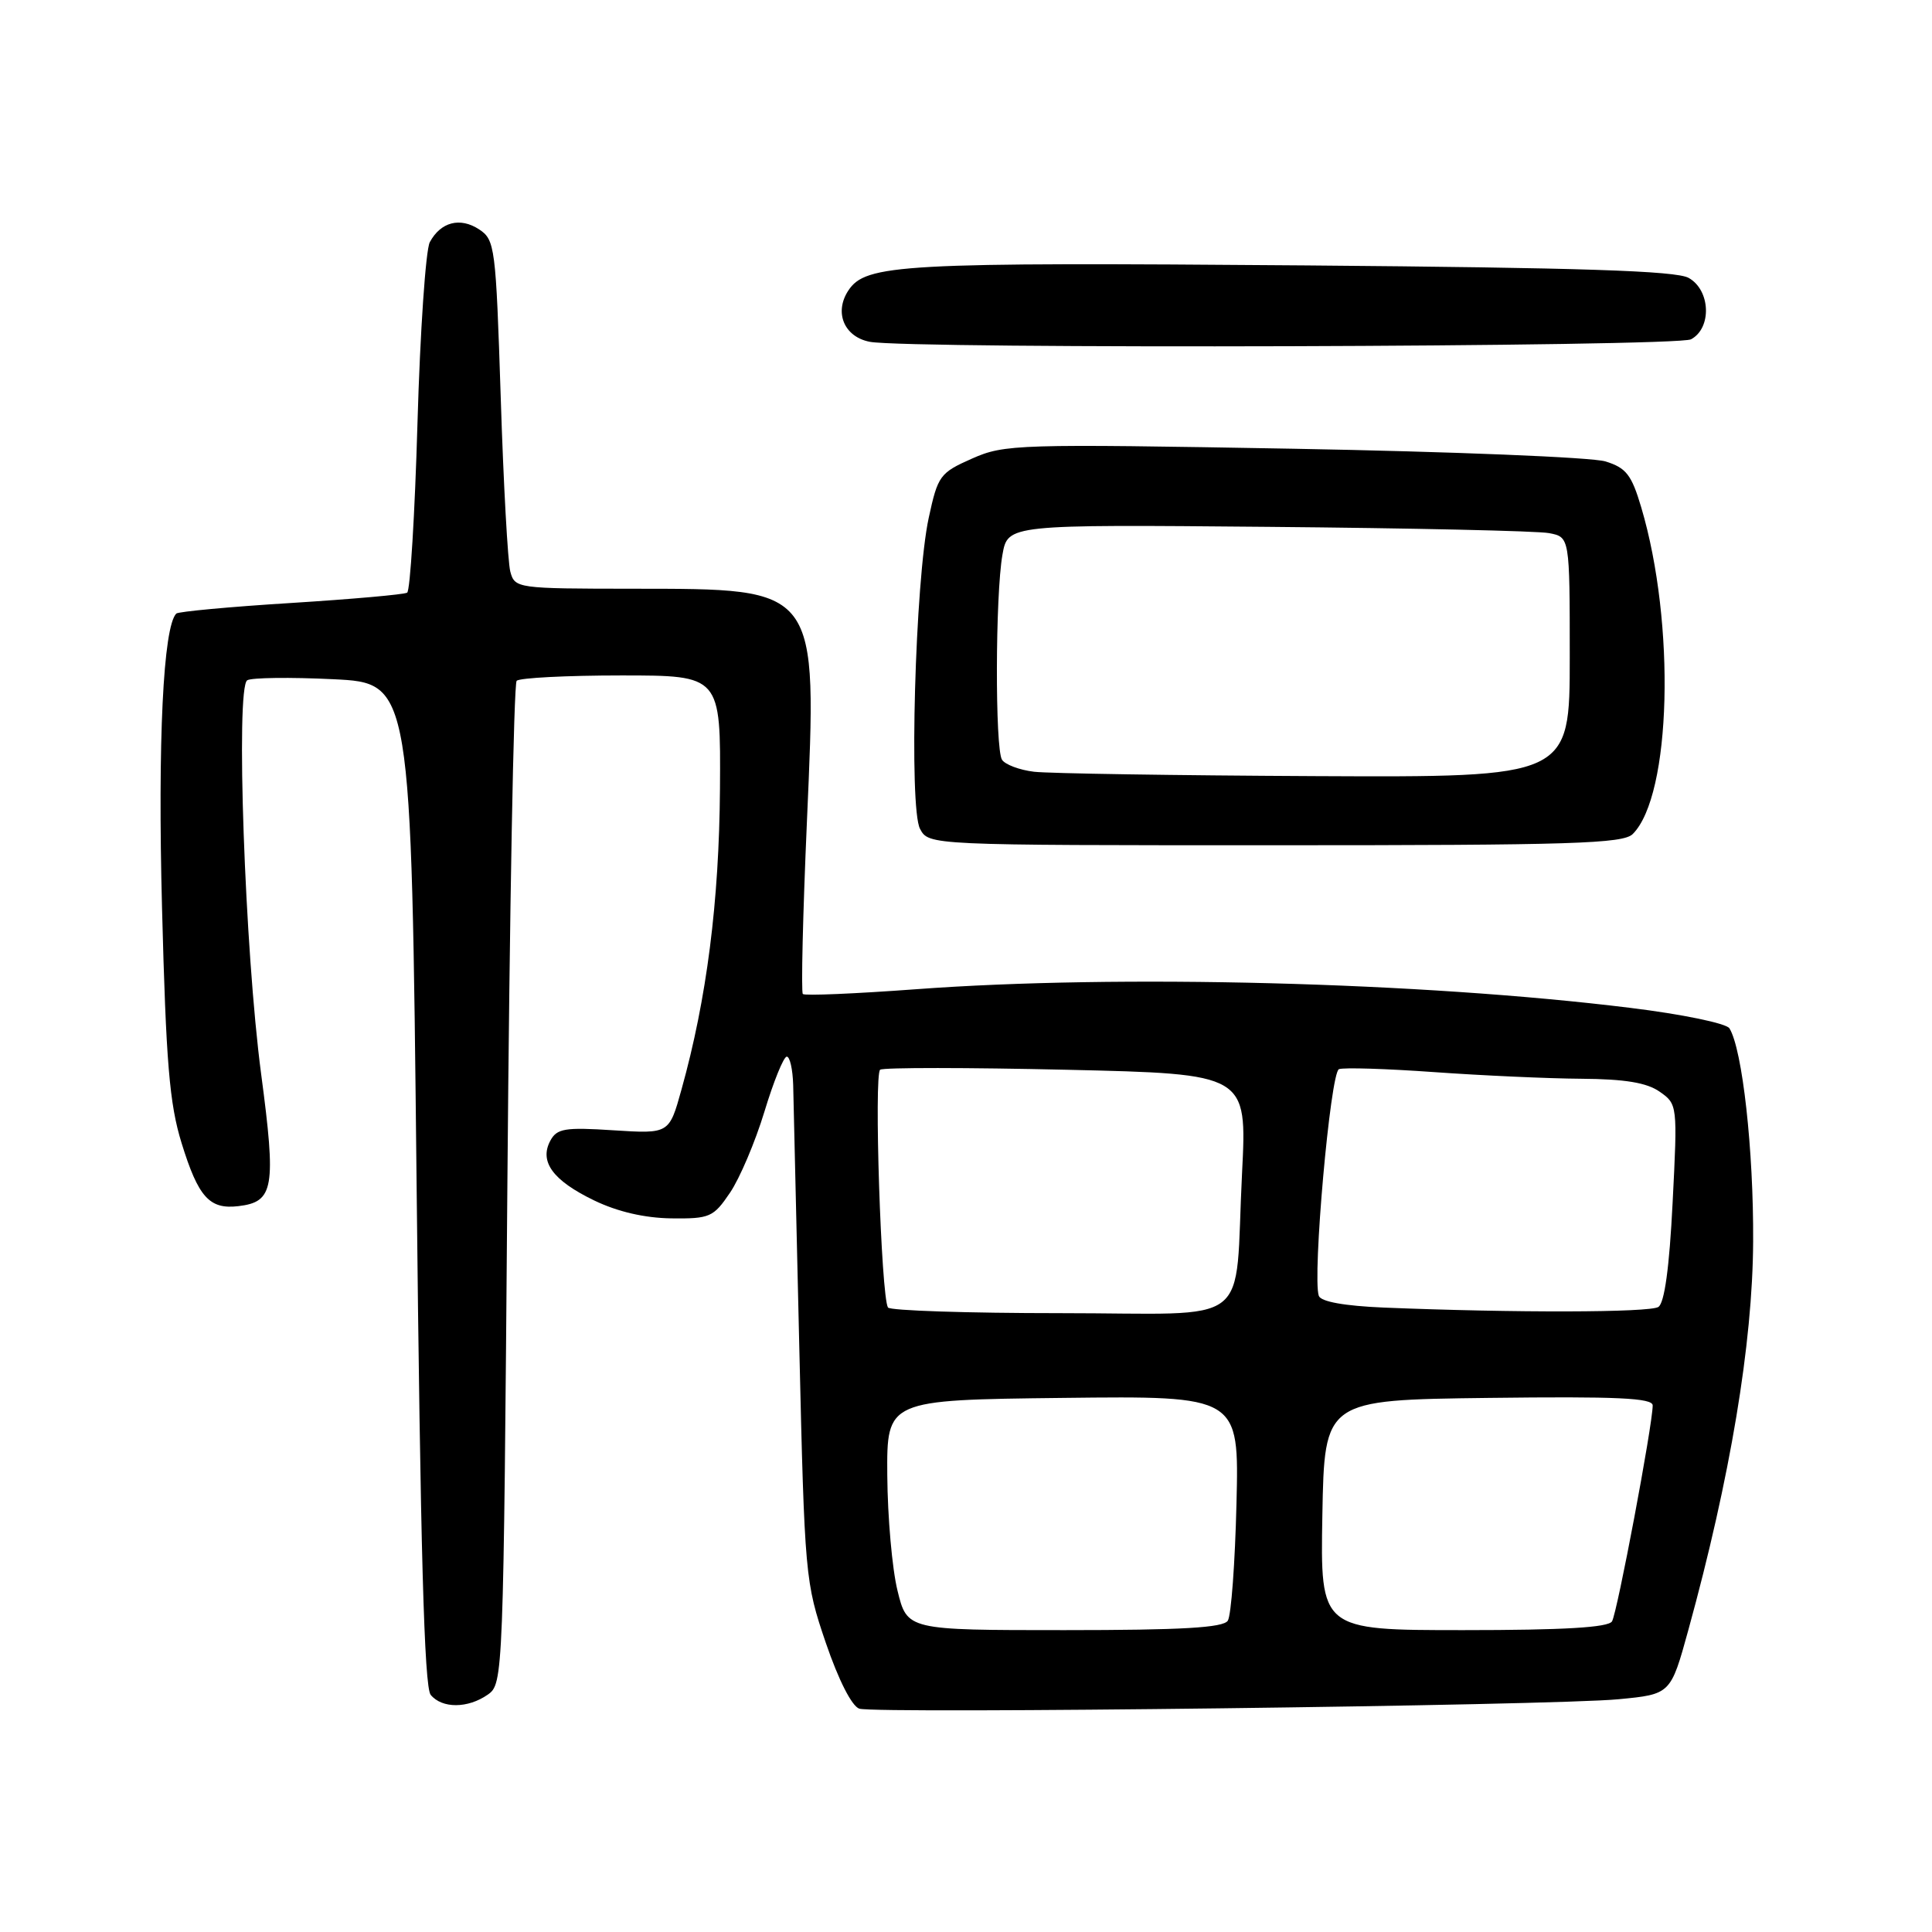 <?xml version="1.0" encoding="UTF-8" standalone="no"?>
<!DOCTYPE svg PUBLIC "-//W3C//DTD SVG 1.1//EN" "http://www.w3.org/Graphics/SVG/1.1/DTD/svg11.dtd" >
<svg xmlns="http://www.w3.org/2000/svg" xmlns:xlink="http://www.w3.org/1999/xlink" version="1.1" viewBox="0 0 256 256">
 <g >
 <path fill="currentColor"
d=" M 214.44 225.16 C 221.37 224.50 221.37 224.50 223.71 216.00 C 229.26 195.85 232.24 178.03 232.30 164.50 C 232.37 152.42 230.88 139.04 229.16 136.26 C 228.75 135.60 222.90 134.39 215.96 133.54 C 188.33 130.13 148.16 129.09 121.35 131.08 C 113.36 131.67 106.62 131.96 106.38 131.71 C 106.14 131.47 106.38 121.20 106.92 108.89 C 108.28 77.57 108.63 78.04 83.87 78.01 C 68.51 78.00 68.22 77.96 67.62 75.75 C 67.29 74.51 66.71 64.13 66.35 52.67 C 65.70 32.68 65.59 31.78 63.48 30.39 C 60.96 28.74 58.39 29.41 56.95 32.09 C 56.41 33.11 55.67 43.87 55.32 56.01 C 54.97 68.15 54.35 78.28 53.95 78.53 C 53.55 78.78 46.62 79.39 38.54 79.90 C 30.46 80.40 23.63 81.04 23.36 81.30 C 21.63 83.04 20.89 98.16 21.47 120.33 C 22.00 140.82 22.45 146.25 24.06 151.46 C 26.28 158.64 27.75 160.28 31.59 159.82 C 36.29 159.26 36.61 157.42 34.60 142.29 C 32.44 126.00 31.21 91.11 32.76 90.14 C 33.33 89.79 38.45 89.72 44.15 90.00 C 54.50 90.50 54.50 90.50 55.20 156.83 C 55.71 205.27 56.21 223.55 57.07 224.58 C 58.58 226.41 61.99 226.39 64.63 224.55 C 66.68 223.11 66.71 222.45 67.23 157.00 C 67.52 120.65 68.07 90.59 68.46 90.21 C 68.85 89.82 75.09 89.50 82.33 89.50 C 95.50 89.50 95.50 89.50 95.40 104.50 C 95.29 119.49 93.65 132.37 90.30 144.37 C 88.67 150.24 88.67 150.24 81.29 149.77 C 74.84 149.35 73.79 149.53 72.92 151.15 C 71.43 153.93 73.26 156.42 78.72 159.06 C 81.82 160.56 85.41 161.39 88.94 161.44 C 94.06 161.50 94.53 161.29 96.73 158.04 C 98.02 156.14 100.07 151.31 101.29 147.30 C 102.50 143.30 103.84 140.01 104.25 140.01 C 104.66 140.00 105.04 141.69 105.10 143.75 C 105.15 145.81 105.52 161.45 105.91 178.50 C 106.62 208.91 106.69 209.66 109.43 217.70 C 111.11 222.62 112.88 226.10 113.87 226.41 C 116.08 227.11 205.73 226.00 214.44 225.16 Z  M 216.35 110.51 C 221.46 105.40 222.05 82.63 217.47 67.22 C 216.19 62.91 215.48 61.99 212.73 61.14 C 210.95 60.59 192.35 59.84 171.39 59.46 C 134.78 58.81 133.11 58.86 128.81 60.76 C 124.54 62.65 124.27 63.02 123.06 68.62 C 121.26 76.94 120.42 107.05 121.91 109.83 C 123.07 112.00 123.07 112.00 168.96 112.00 C 208.30 112.00 215.07 111.79 216.35 110.51 Z  M 224.07 44.96 C 226.85 43.47 226.66 38.44 223.75 36.82 C 222.06 35.88 209.41 35.47 173.20 35.17 C 119.27 34.74 114.71 34.99 112.40 38.51 C 110.50 41.41 111.86 44.64 115.25 45.29 C 120.37 46.28 222.18 45.97 224.07 44.96 Z  M 118.92 210.75 C 118.21 207.86 117.61 201.00 117.57 195.50 C 117.50 185.50 117.50 185.50 140.84 185.23 C 164.19 184.96 164.19 184.96 163.84 199.23 C 163.65 207.08 163.14 214.06 162.69 214.75 C 162.09 215.68 156.62 216.00 141.04 216.00 C 120.20 216.00 120.20 216.00 118.92 210.75 Z  M 175.22 200.75 C 175.50 185.50 175.50 185.50 197.25 185.23 C 214.31 185.02 219.00 185.24 218.99 186.23 C 218.98 188.83 214.29 213.72 213.60 214.84 C 213.10 215.65 207.22 216.00 193.91 216.00 C 174.95 216.00 174.95 216.00 175.22 200.75 Z  M 117.66 173.25 C 116.75 171.75 115.78 142.25 116.63 141.74 C 117.11 141.44 128.24 141.45 141.37 141.75 C 165.24 142.30 165.24 142.30 164.58 155.40 C 163.52 176.32 166.53 174.00 140.48 174.00 C 128.18 174.00 117.91 173.66 117.66 173.25 Z  M 183.34 173.26 C 178.13 173.04 175.03 172.48 174.75 171.71 C 173.87 169.25 176.28 142.11 177.42 141.67 C 178.04 141.43 183.72 141.61 190.03 142.06 C 196.34 142.51 205.11 142.91 209.53 142.94 C 215.31 142.98 218.22 143.46 219.92 144.66 C 222.27 146.30 222.29 146.43 221.63 159.36 C 221.20 167.98 220.55 172.67 219.74 173.18 C 218.55 173.93 200.69 173.97 183.34 173.26 Z  M 137.01 102.26 C 135.09 102.03 133.18 101.31 132.77 100.67 C 131.84 99.20 131.88 78.85 132.83 73.50 C 133.54 69.50 133.54 69.50 168.02 69.81 C 186.98 69.98 203.74 70.35 205.25 70.64 C 208.00 71.16 208.00 71.16 208.00 87.08 C 208.00 103.00 208.00 103.00 174.25 102.84 C 155.69 102.75 138.93 102.49 137.01 102.26 Z "/>
</g>
</svg>